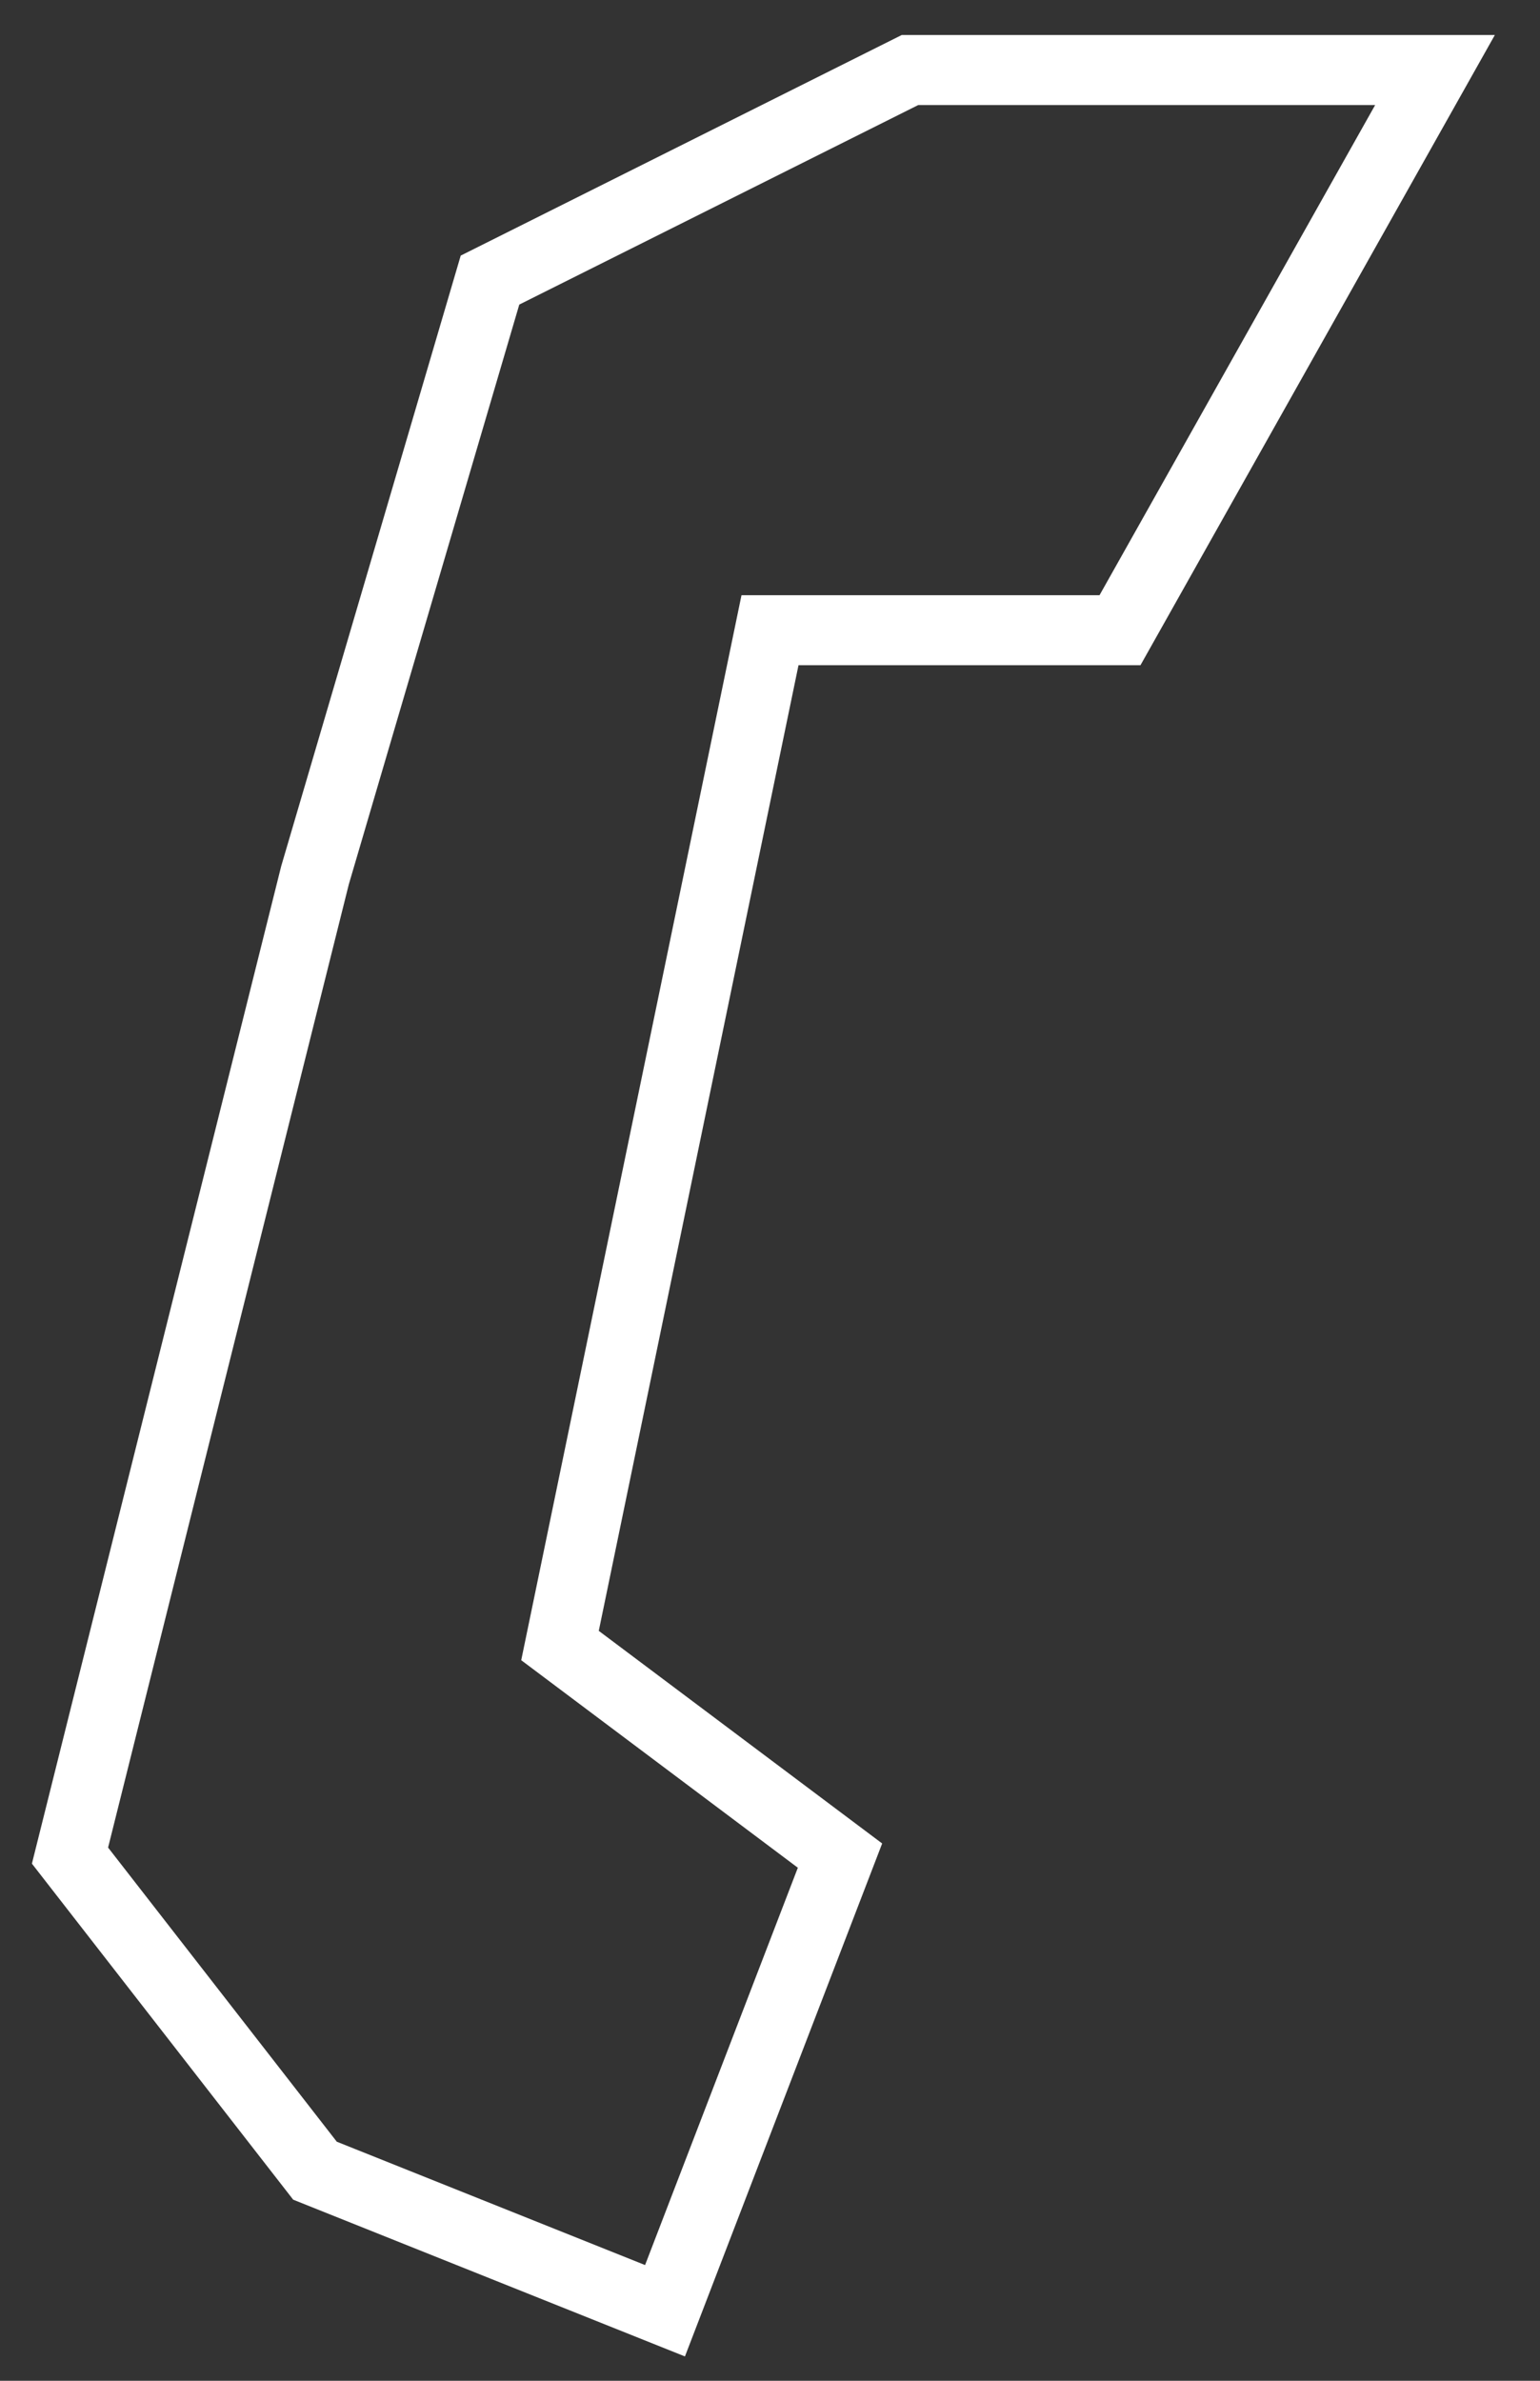 <svg width="22" height="34" viewBox="0 0 22 34" fill="none" xmlns="http://www.w3.org/2000/svg">
<rect x="0" y="0" width="22" height="34" fill="#333333" stroke="none"/>
<path d="M20.5 1L16 9H11L8 23.5L12 26.5L9.5 33L4.5 31L1 26.5L4.5 12.5L7 4L13 1H20.5Z" stroke="white"/>
</svg>
